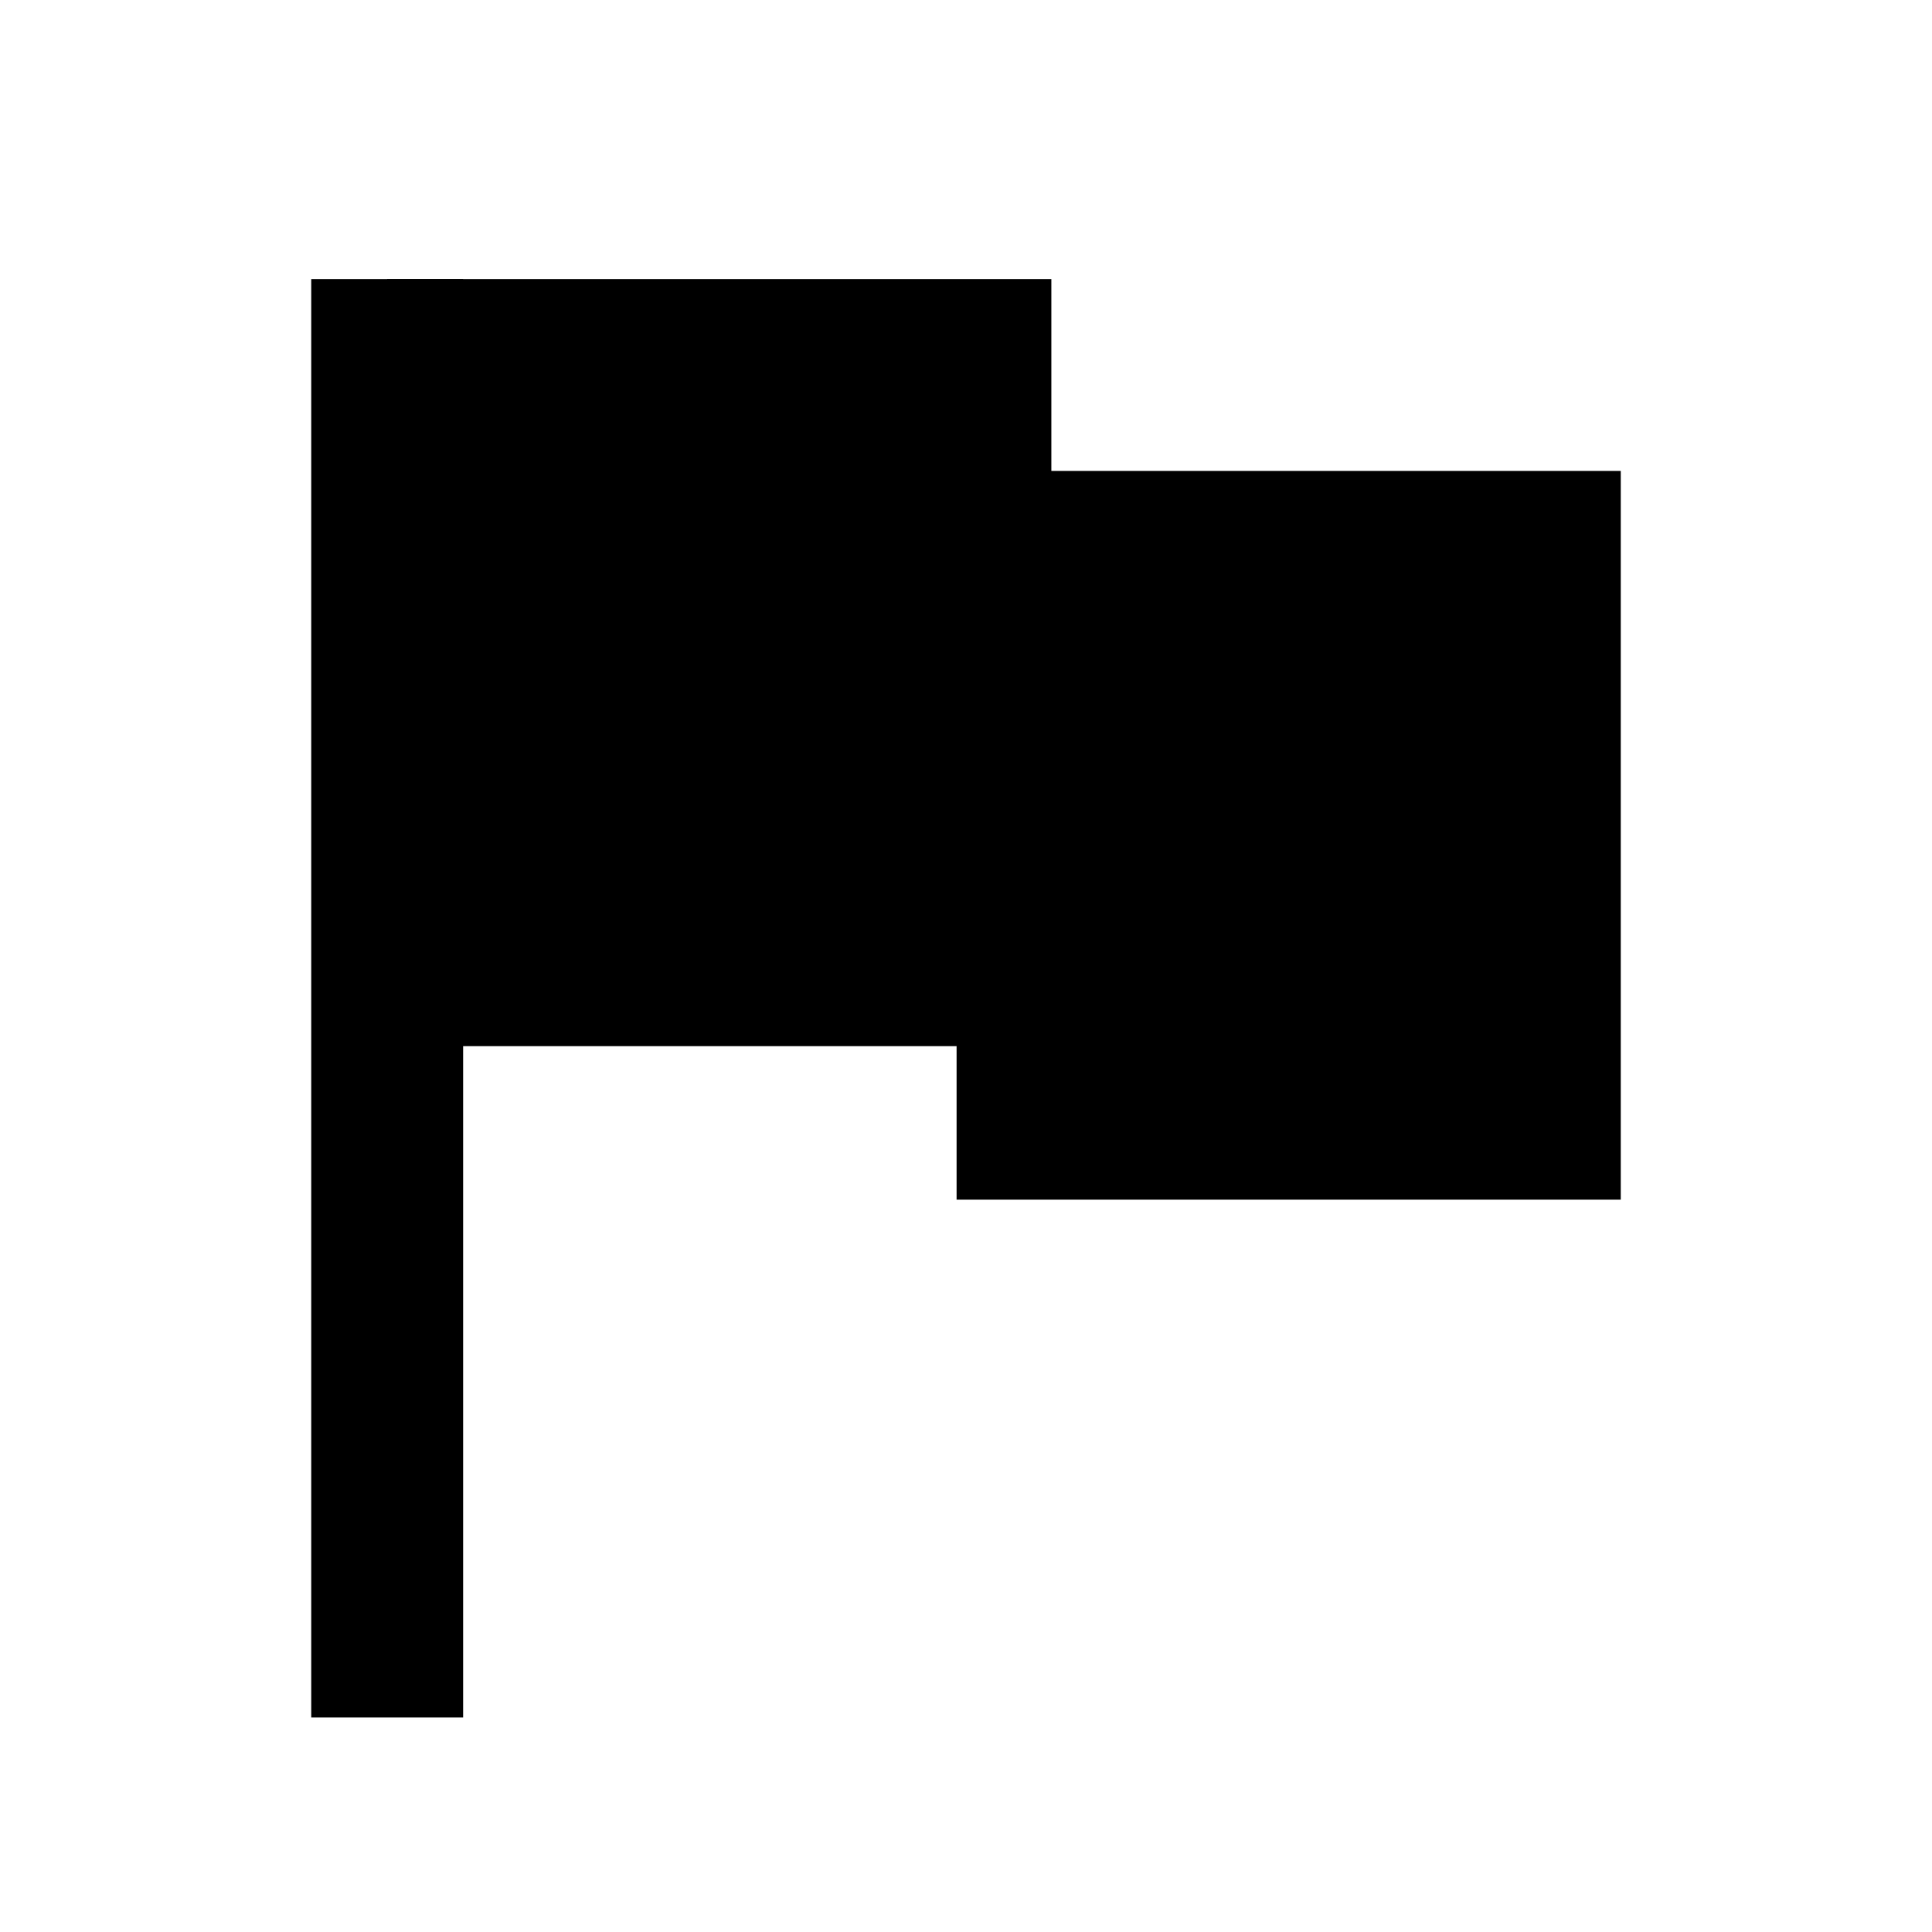 <?xml version="1.0" encoding="UTF-8" standalone="no"?>
<!-- Created with Inkscape (http://www.inkscape.org/) -->

<svg
   width="45"
   height="45"
   viewBox="0 0 11.906 11.906"
   version="1.1"
   id="svg742"
   inkscape:version="1.2.2 (b0a8486541, 2022-12-01)"
   sodipodi:docname="Flag.svg"
   xmlns:inkscape="http://www.inkscape.org/namespaces/inkscape"
   xmlns:sodipodi="http://sodipodi.sourceforge.net/DTD/sodipodi-0.dtd"
   xmlns="http://www.w3.org/2000/svg"
   xmlns:svg="http://www.w3.org/2000/svg">
  <sodipodi:namedview
     id="namedview744"
     pagecolor="#505050"
     bordercolor="#eeeeee"
     borderopacity="1"
     inkscape:showpageshadow="0"
     inkscape:pageopacity="0"
     inkscape:pagecheckerboard="0"
     inkscape:deskcolor="#505050"
     inkscape:document-units="mm"
     showgrid="false"
     inkscape:zoom="12.380934"
     inkscape:cx="22.453879"
     inkscape:cy="23.746189"
     inkscape:window-width="1862"
     inkscape:window-height="985"
     inkscape:window-x="26"
     inkscape:window-y="23"
     inkscape:window-maximized="0"
     inkscape:current-layer="layer1" />
  <defs
     id="defs739" />
  <g
     inkscape:label="Layer 1"
     inkscape:groupmode="layer"
     id="layer1">
    <rect
       style="fill:#000000;stroke-width:0.344"
       id="rect746"
       width="0.936"
       height="8.864"
       x="1.918"
       y="1.72"
       ry="0" />
    <rect
       style="fill:#000000;stroke-width:0.22"
       id="rect748"
       width="4.093"
       height="4.727"
       x="2.386"
       y="1.72" />
    <rect
       style="fill:#000000;stroke-width:0.214"
       id="rect748-5"
       width="4.093"
       height="4.491"
       x="5.895"
       y="2.902" />
  </g>
</svg>

